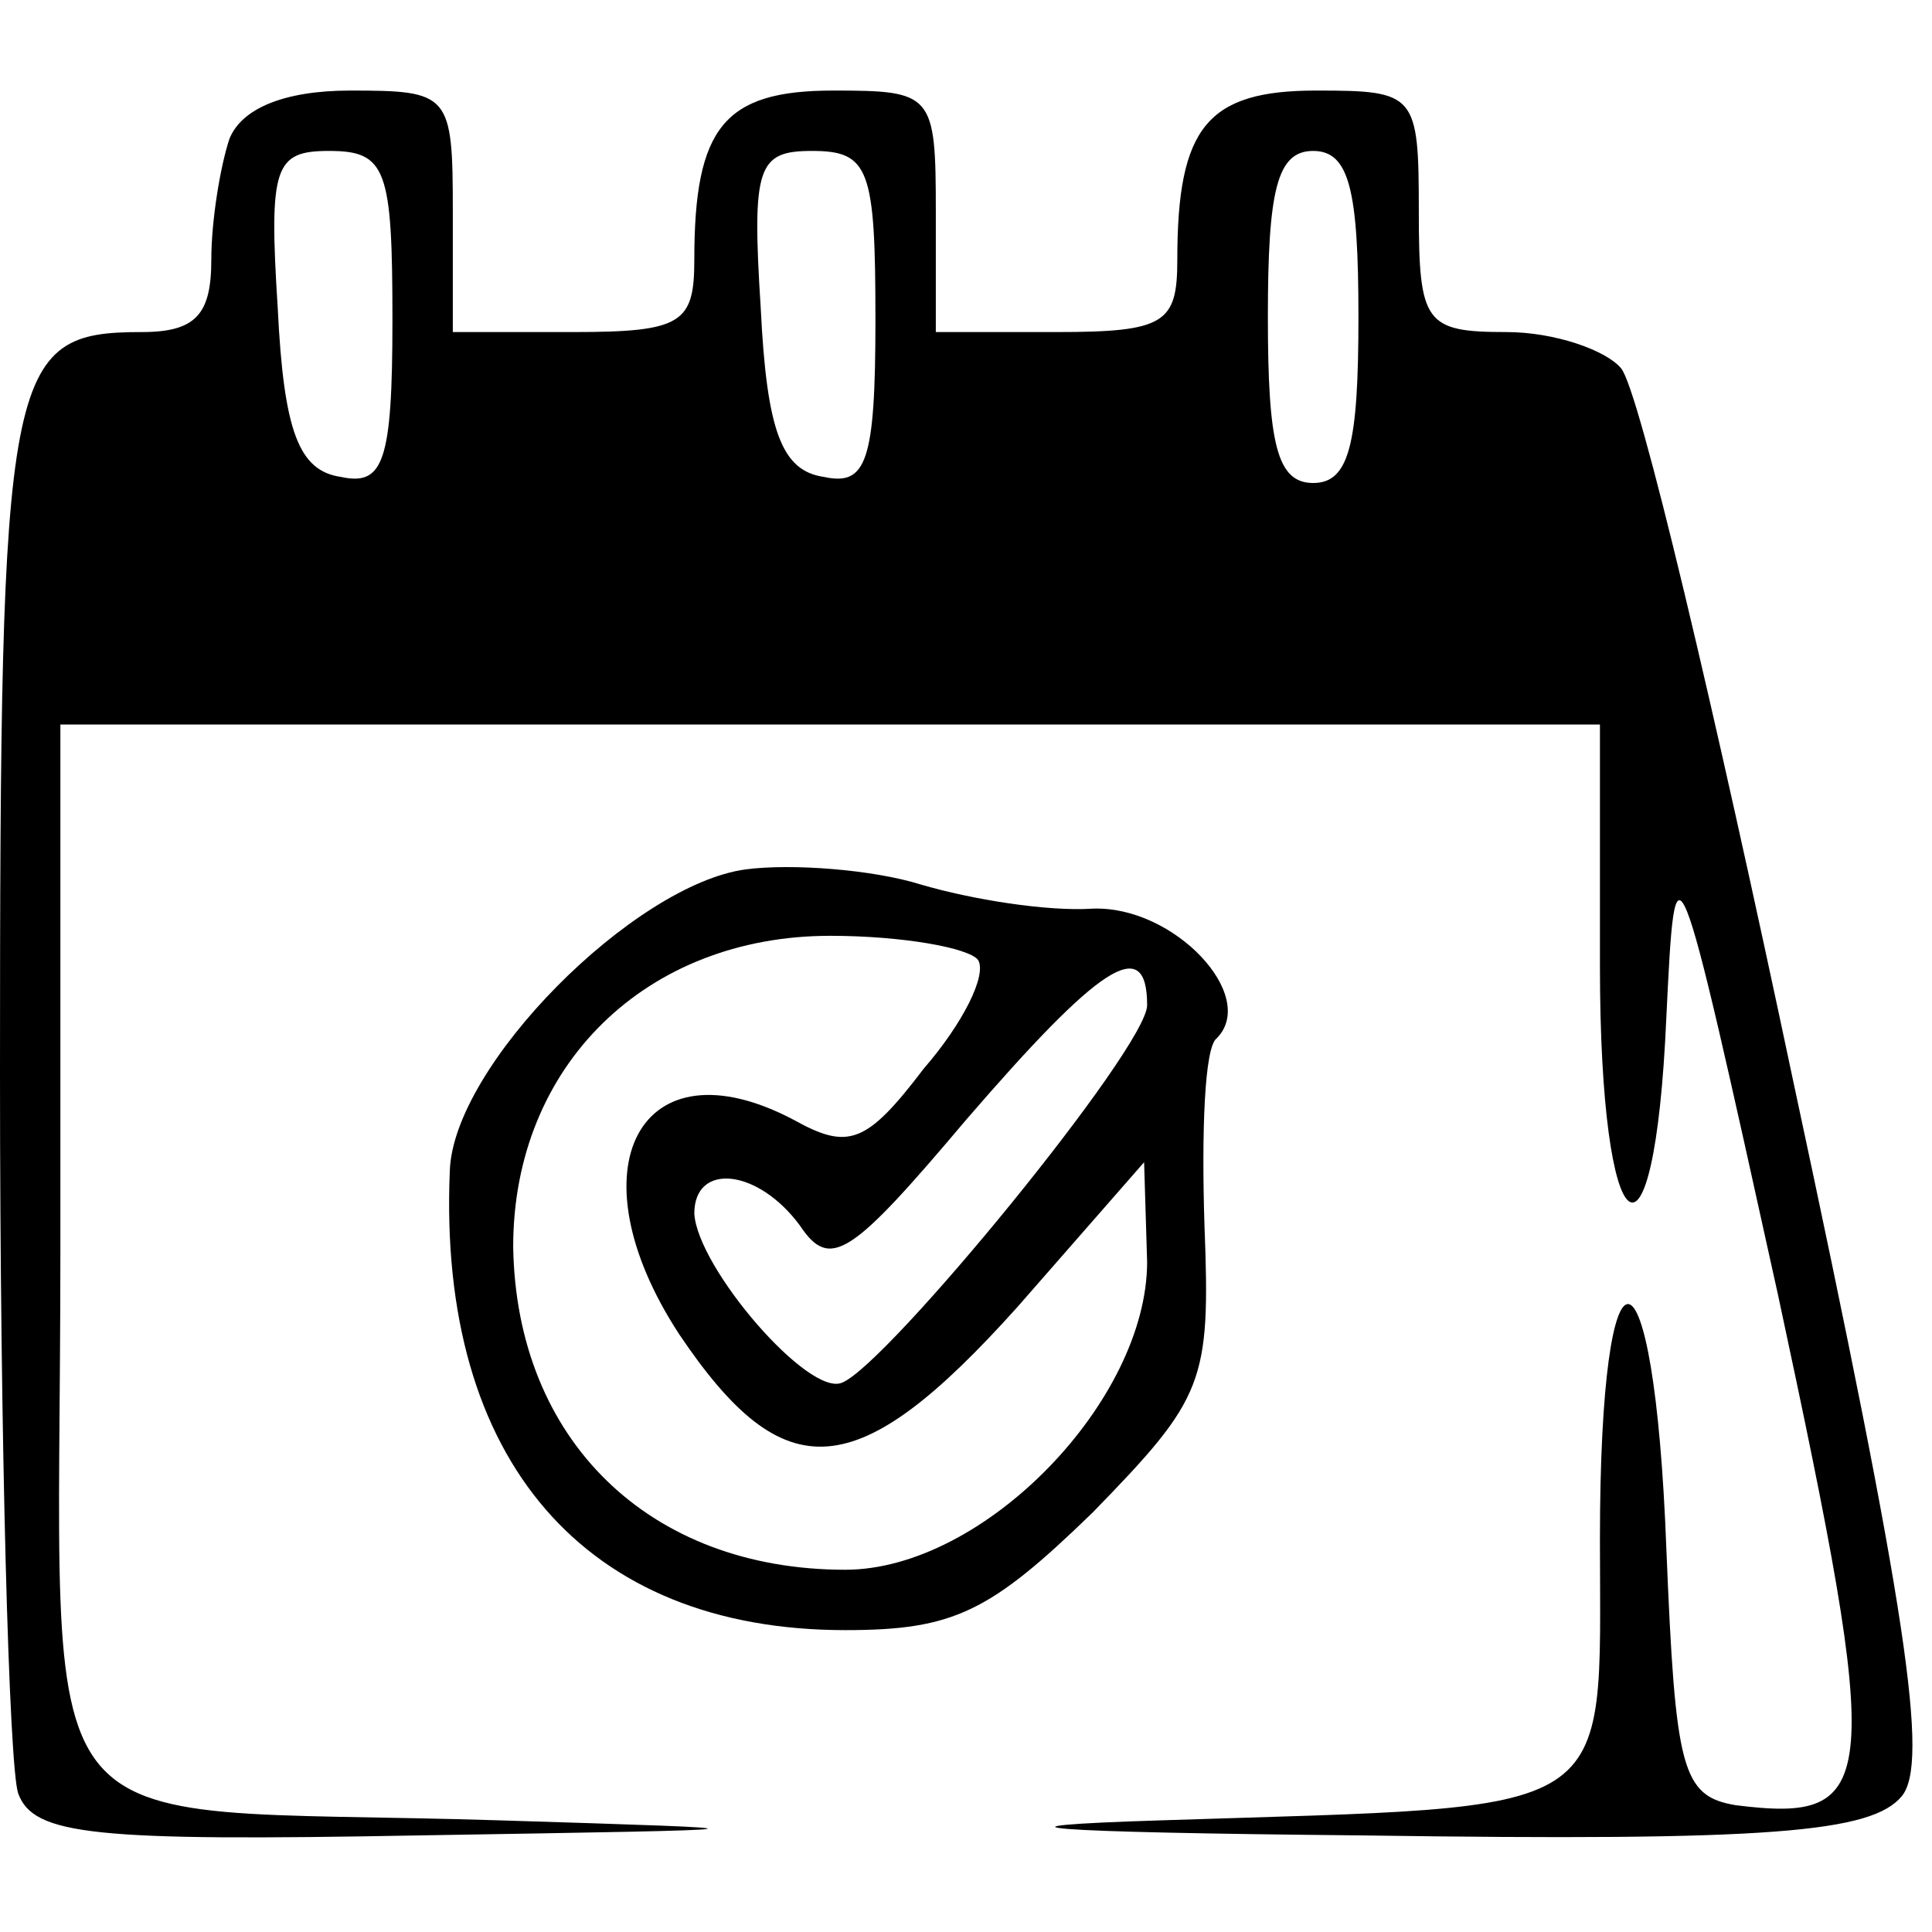 <?xml version="1.0" standalone="no"?>
<!DOCTYPE svg PUBLIC "-//W3C//DTD SVG 20010904//EN"
 "http://www.w3.org/TR/2001/REC-SVG-20010904/DTD/svg10.dtd">
<svg version="1.0" xmlns="http://www.w3.org/2000/svg"
 width="64pt" height="64pt" viewBox="0 0 64 64"
 preserveAspectRatio="xMidYMid meet">

<g transform="translate(0,64) scale(0.1,-0.1)"
fill="#000000" stroke="none">
<path d="M76 594 c-3 -9 -6 -27 -6 -40 0 -18 -5 -24 -23 -24 -45 0 -47 -11
-47 -246 0 -122 3 -229 6 -238 5 -14 25 -16 133 -14 122 2 123 2 26 5 -161 5
-145 -16 -145 188 l0 175 255 0 255 0 0 -80 c0 -94 18 -108 22 -17 3 62 3 62
37 -92 35 -163 34 -175 -14 -169 -18 3 -20 12 -23 85 -4 106 -22 109 -22 3 0
-94 8 -88 -145 -93 -64 -2 -41 -4 66 -5 136 -2 169 1 179 13 9 11 2 60 -36
237 -26 123 -51 229 -57 236 -5 6 -22 12 -38 12 -27 0 -29 3 -29 40 0 39 -1
40 -34 40 -36 0 -46 -12 -46 -56 0 -21 -4 -24 -40 -24 l-40 0 0 40 c0 39 -1
40 -34 40 -36 0 -46 -12 -46 -56 0 -21 -4 -24 -40 -24 l-40 0 0 40 c0 39 -1
40 -34 40 -22 0 -36 -6 -40 -16z m54 -60 c0 -47 -3 -55 -17 -52 -14 2 -19 15
-21 56 -3 47 -1 52 17 52 19 0 21 -6 21 -56z m160 0 c0 -47 -3 -55 -17 -52
-14 2 -19 15 -21 56 -3 47 -1 52 17 52 19 0 21 -6 21 -56z m160 1 c0 -42 -3
-55 -15 -55 -12 0 -15 13 -15 55 0 42 3 55 15 55 12 0 15 -13 15 -55z"/>
<path d="M247 352 c-37 -5 -97 -65 -98 -100 -4 -96 45 -152 131 -152 36 0 48
6 82 39 37 38 39 43 37 95 -1 31 0 59 4 62 14 14 -14 44 -41 43 -15 -1 -40 3
-57 8 -16 5 -43 7 -58 5z m77 -30 c3 -5 -5 -21 -18 -36 -19 -25 -25 -27 -43
-17 -51 27 -74 -16 -38 -71 35 -52 59 -50 112 9 l42 48 1 -33 c0 -46 -54 -102
-100 -102 -65 0 -109 43 -110 107 0 60 44 103 105 103 24 0 46 -4 49 -8z m56
-15 c0 -14 -86 -119 -101 -125 -11 -5 -48 38 -49 56 0 17 21 15 35 -4 10 -15
17 -10 55 35 44 51 60 62 60 38z"/>
</g>
</svg>
